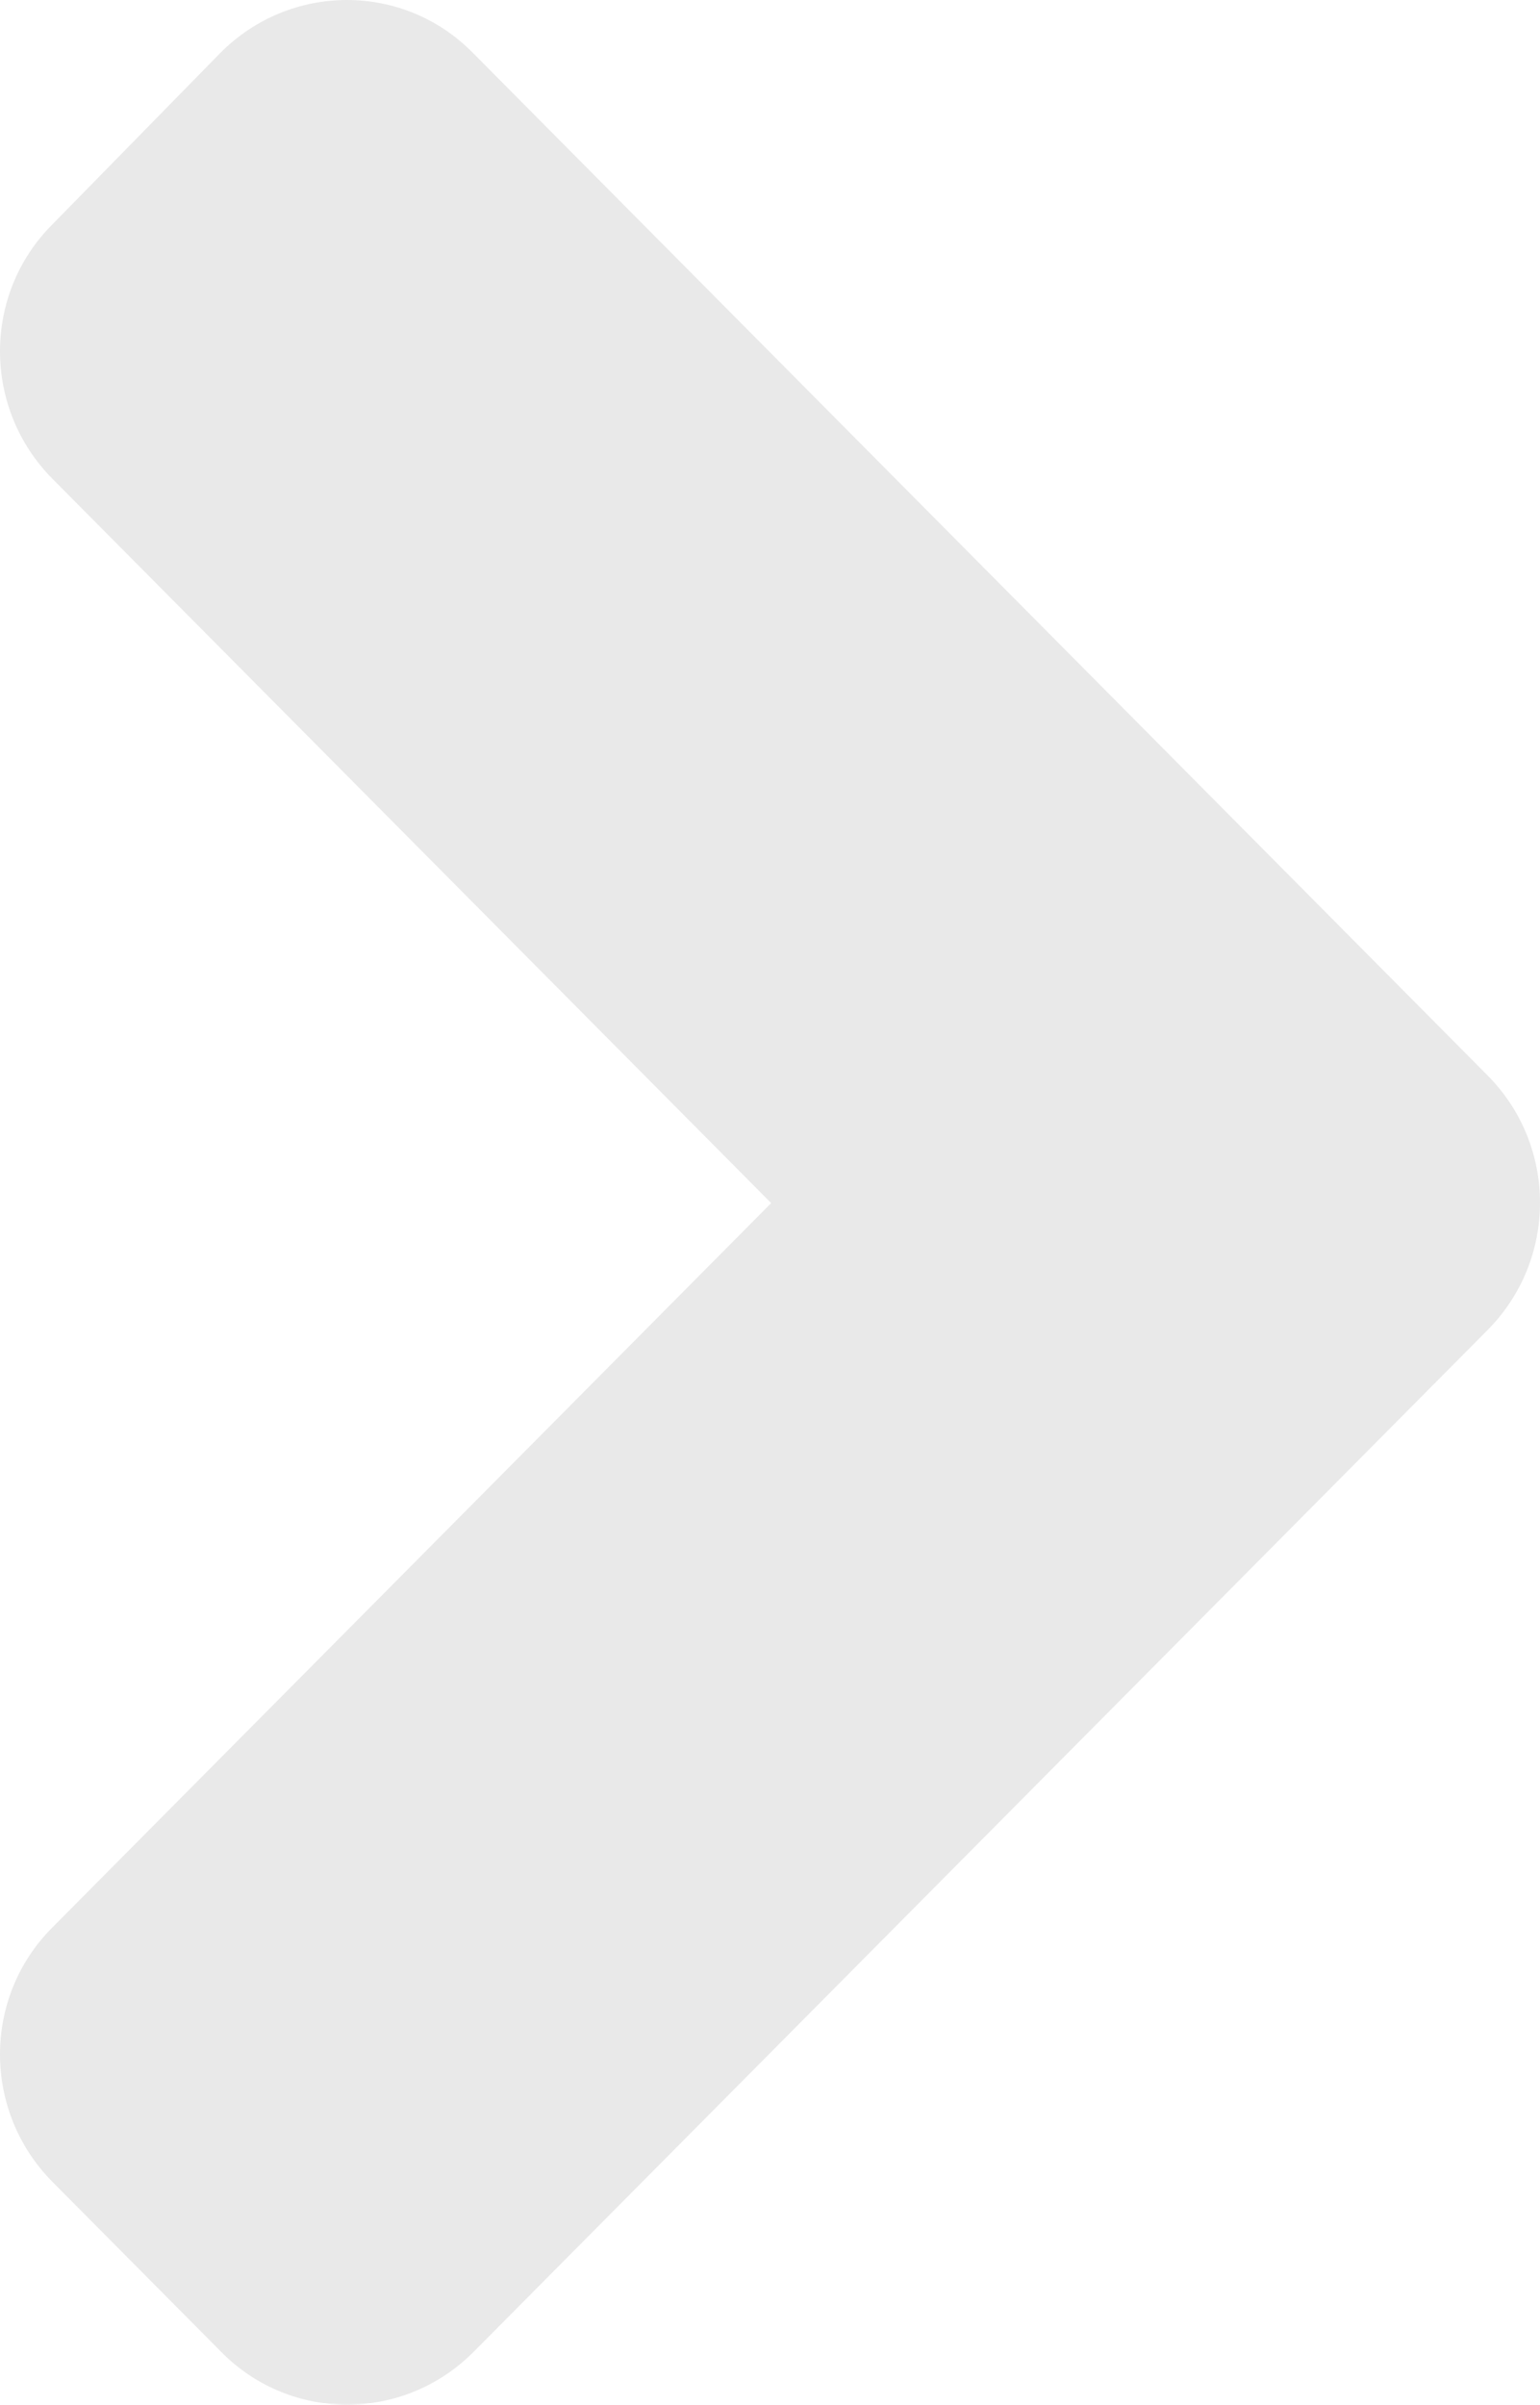 <svg width="66" height="103" viewBox="0 0 66 103" fill="none" xmlns="http://www.w3.org/2000/svg">
<path d="M63.752 56.97L20.303 100.731C17.3 103.756 12.444 103.756 9.473 100.731L2.252 93.459C-0.751 90.435 -0.751 85.544 2.252 82.551L33.05 51.532L2.252 20.513C-0.751 17.488 -0.751 12.598 2.252 9.605L9.441 2.269C12.444 -0.756 17.3 -0.756 20.271 2.269L63.72 46.03C66.755 49.054 66.755 53.946 63.752 56.97V56.97Z" fill="#E9E9E9"/>
</svg>
